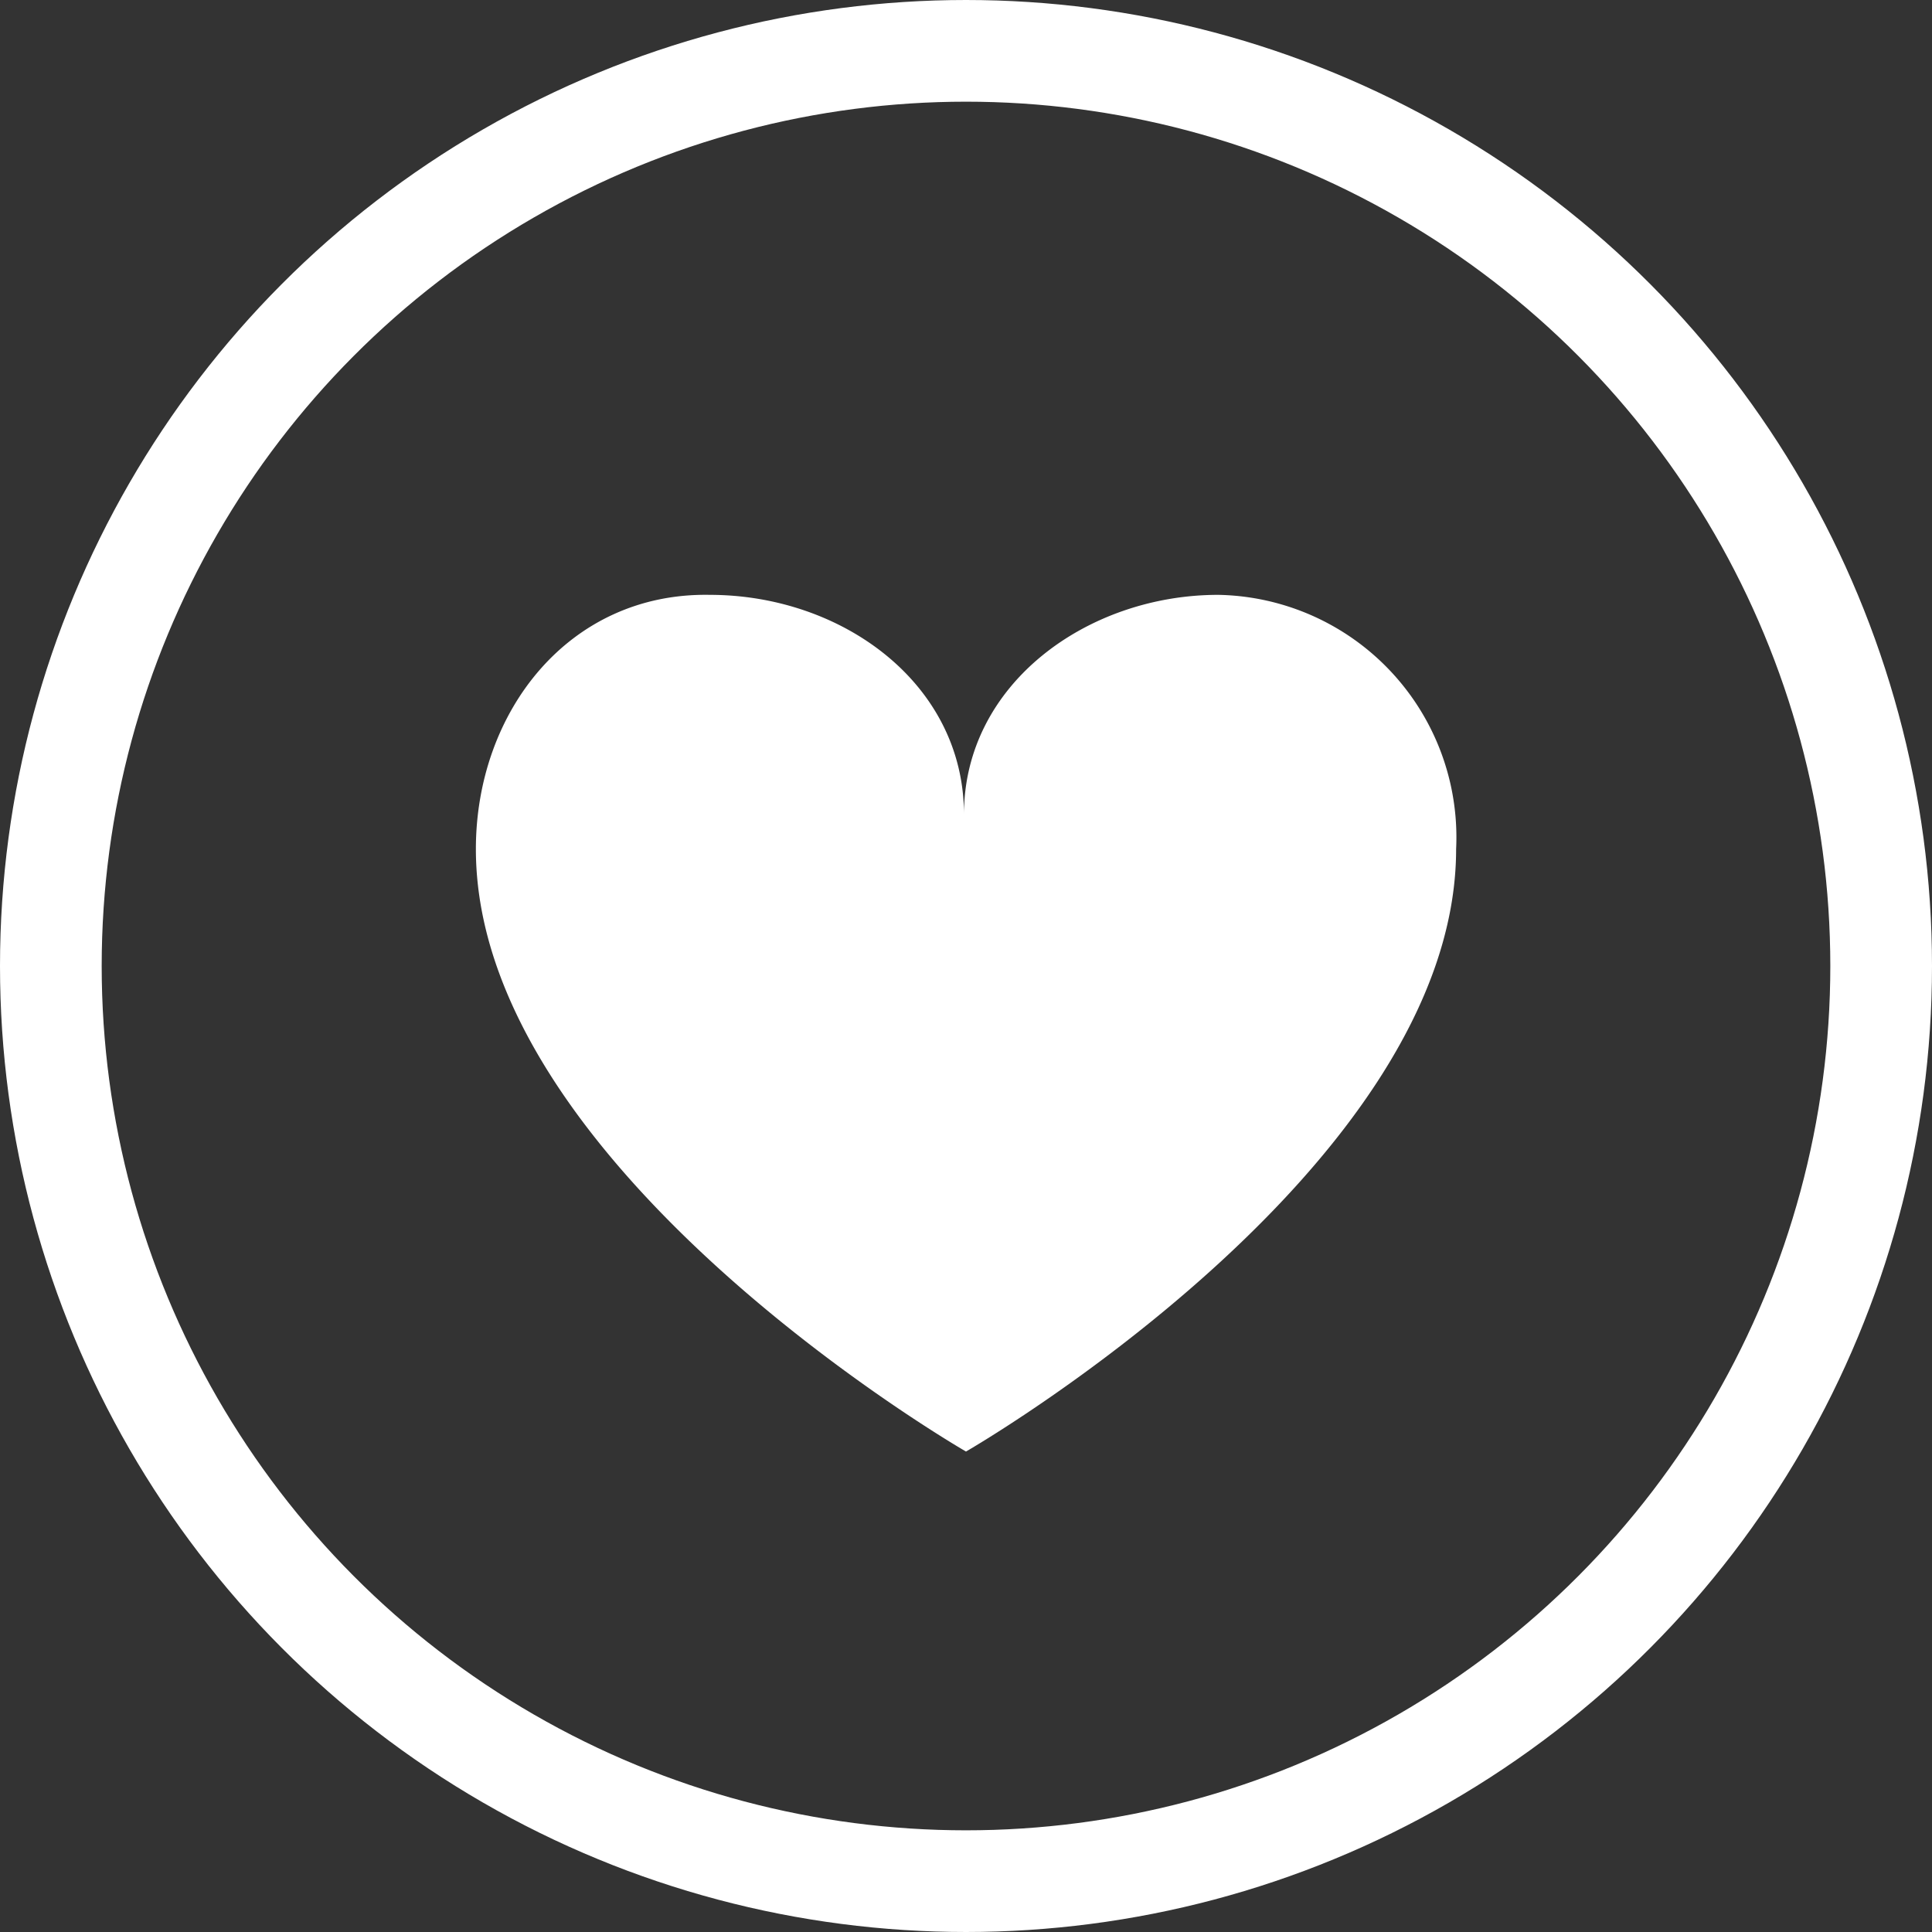
<svg id="Layer_1" data-name="Layer 1" xmlns="http://www.w3.org/2000/svg" viewBox="0 0 38 38"><rect x="0" y="0" width="38" height="38" fill="#333333" stroke="none"/><defs><style>.cls-1{fill:#fff;}.cls-2{fill:none;stroke:#fff;stroke-miterlimit:10;stroke-width:2px;}</style></defs><path class="cls-1" d="M9.36,16.7C9.36,23,19,28.55,19,28.55S28.64,23,28.64,16.7a4.77,4.77,0,0,0-4.68-5c-2.57,0-5,1.75-5,4.32,0-2.57-2.39-4.32-5-4.32C11.19,11.65,9.36,14,9.36,16.7Z"/><circle class="cls-2" cx="19" cy="19" r="18"/></svg>